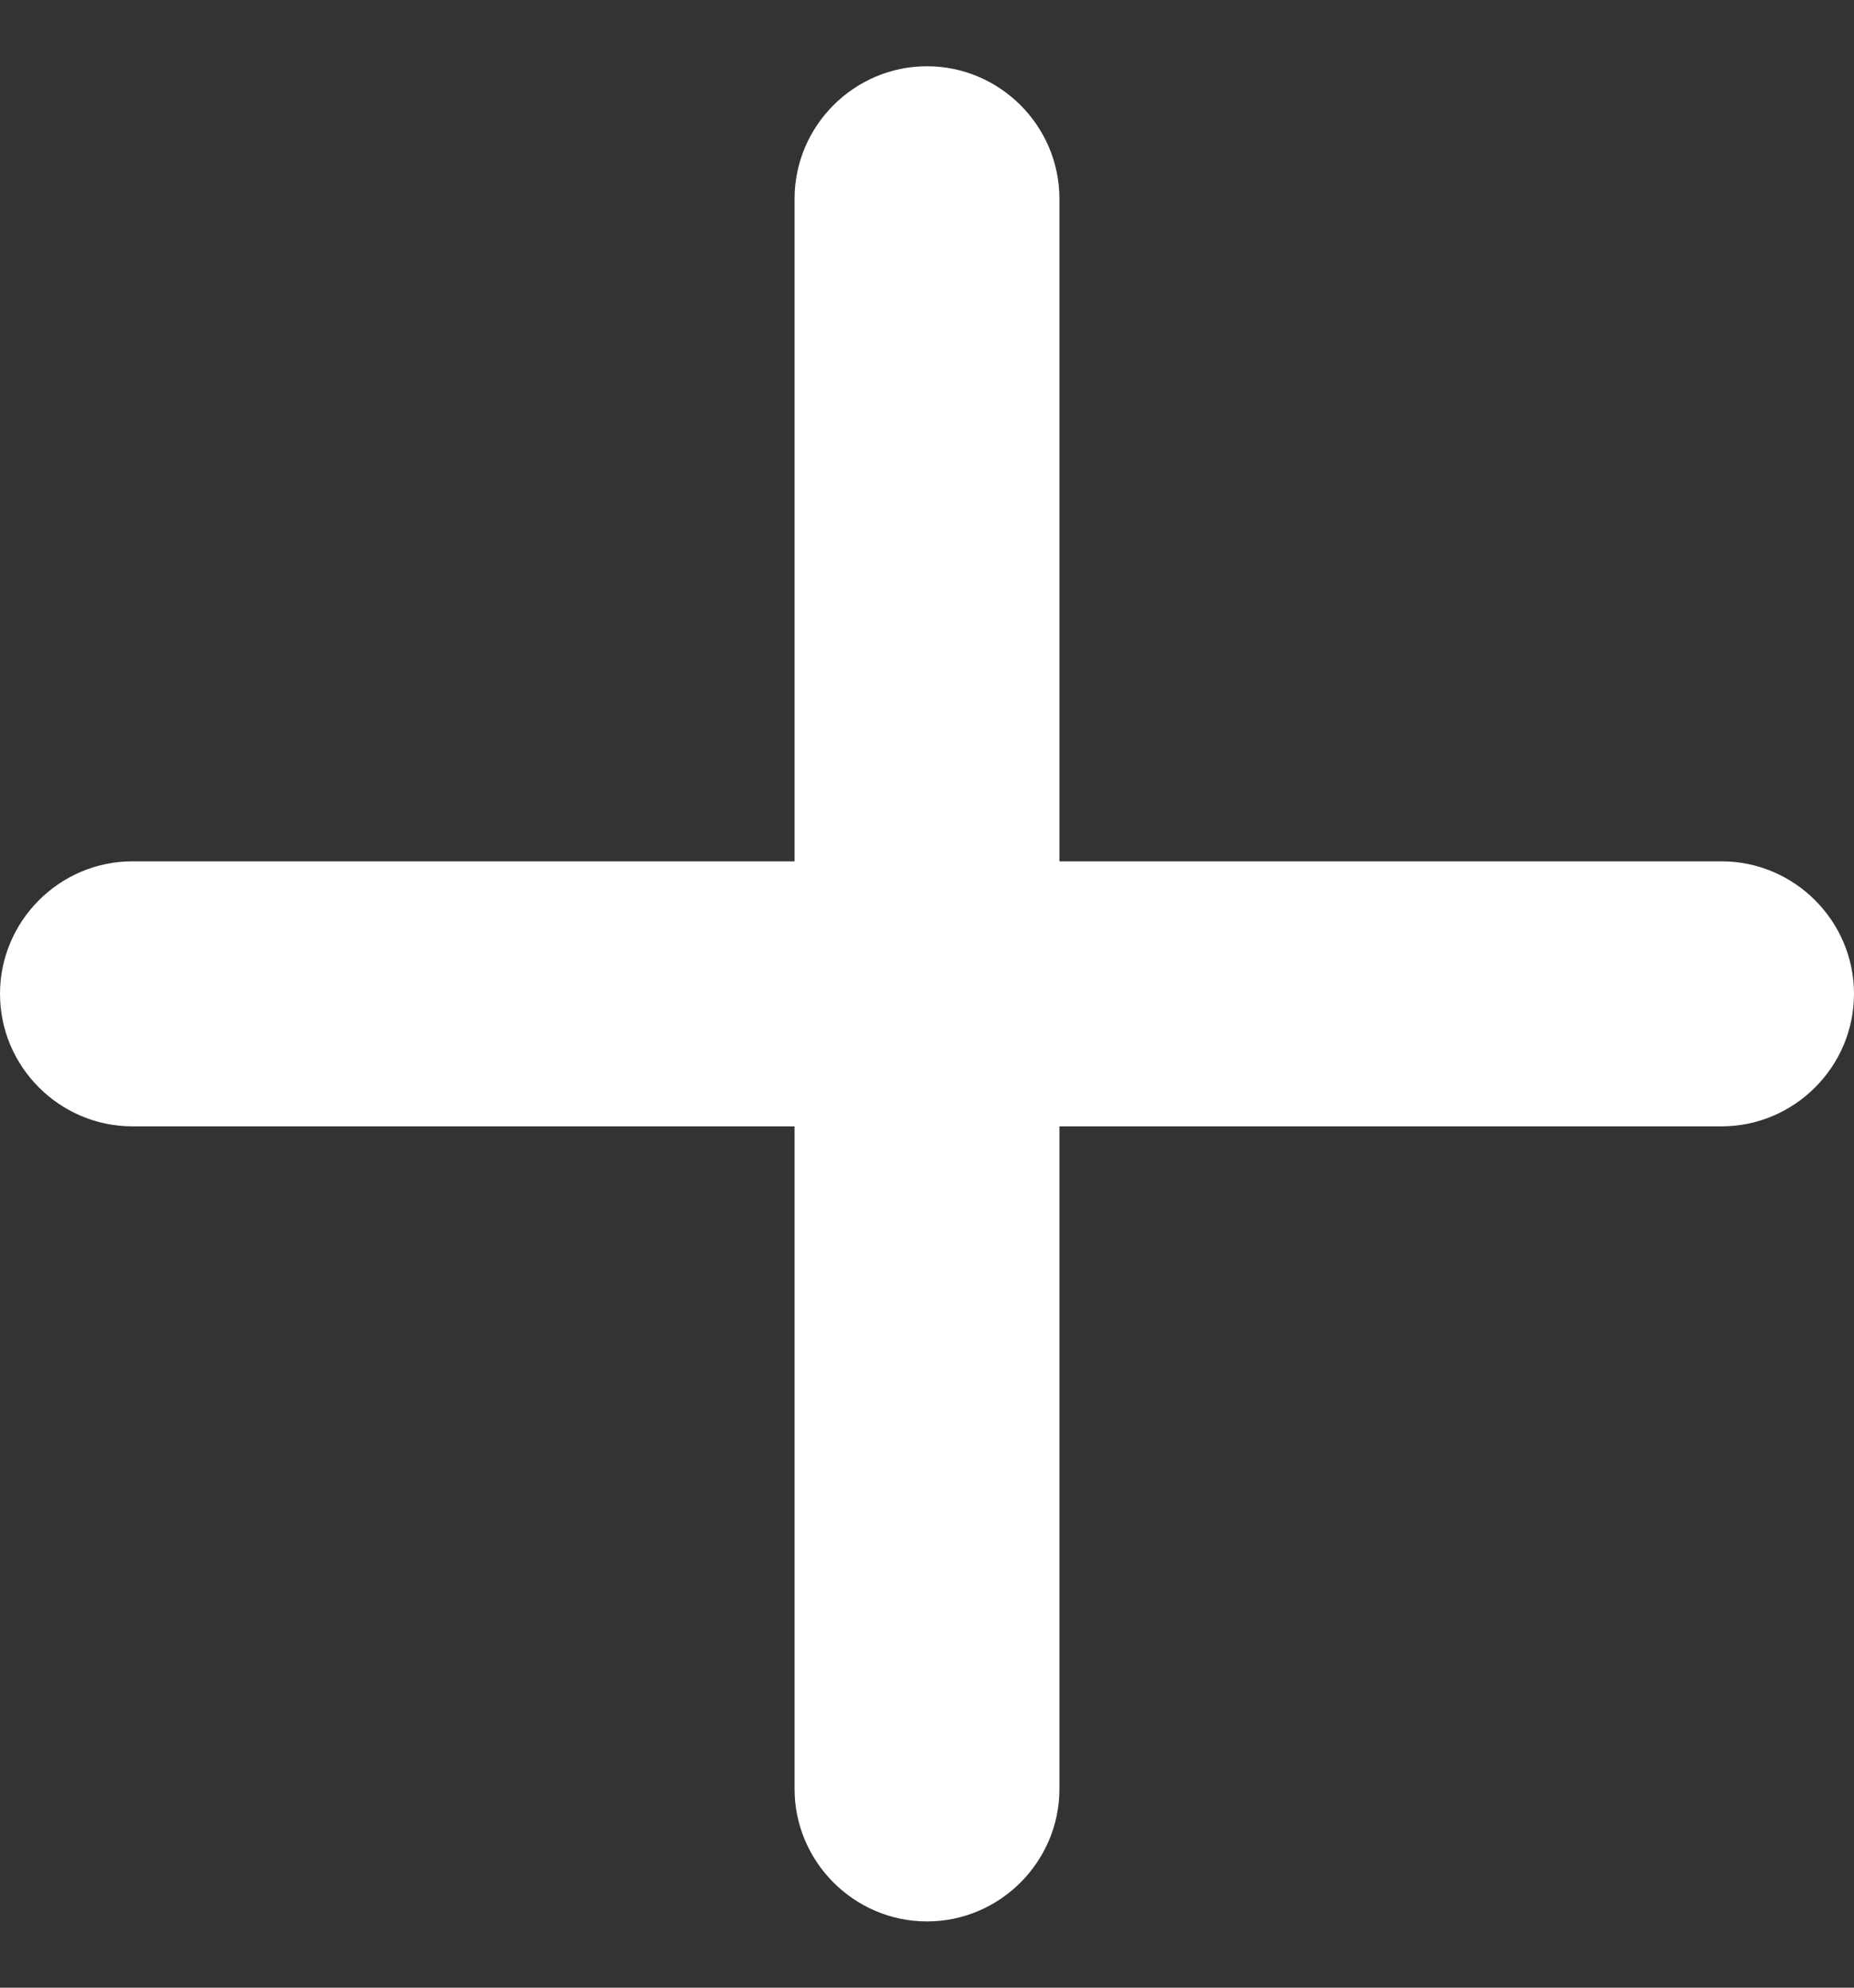 <svg width="14" height="15" viewBox="0 0 14 15" fill="none" xmlns="http://www.w3.org/2000/svg">
<rect x="0" y="0" width="14" height="15" fill="#333333" stroke="none"/>
<path d="M13 8.5H8V13.5C8 14.05 7.55 14.5 7 14.5C6.45 14.5 6 14.05 6 13.5V8.5H1C0.45 8.5 0 8.05 0 7.5C0 6.95 0.45 6.5 1 6.5H6V1.5C6 0.95 6.45 0.5 7 0.5C7.55 0.5 8 0.95 8 1.5V6.5H13C13.55 6.5 14 6.95 14 7.5C14 8.05 13.55 8.5 13 8.5Z" fill="white"/>
</svg>
